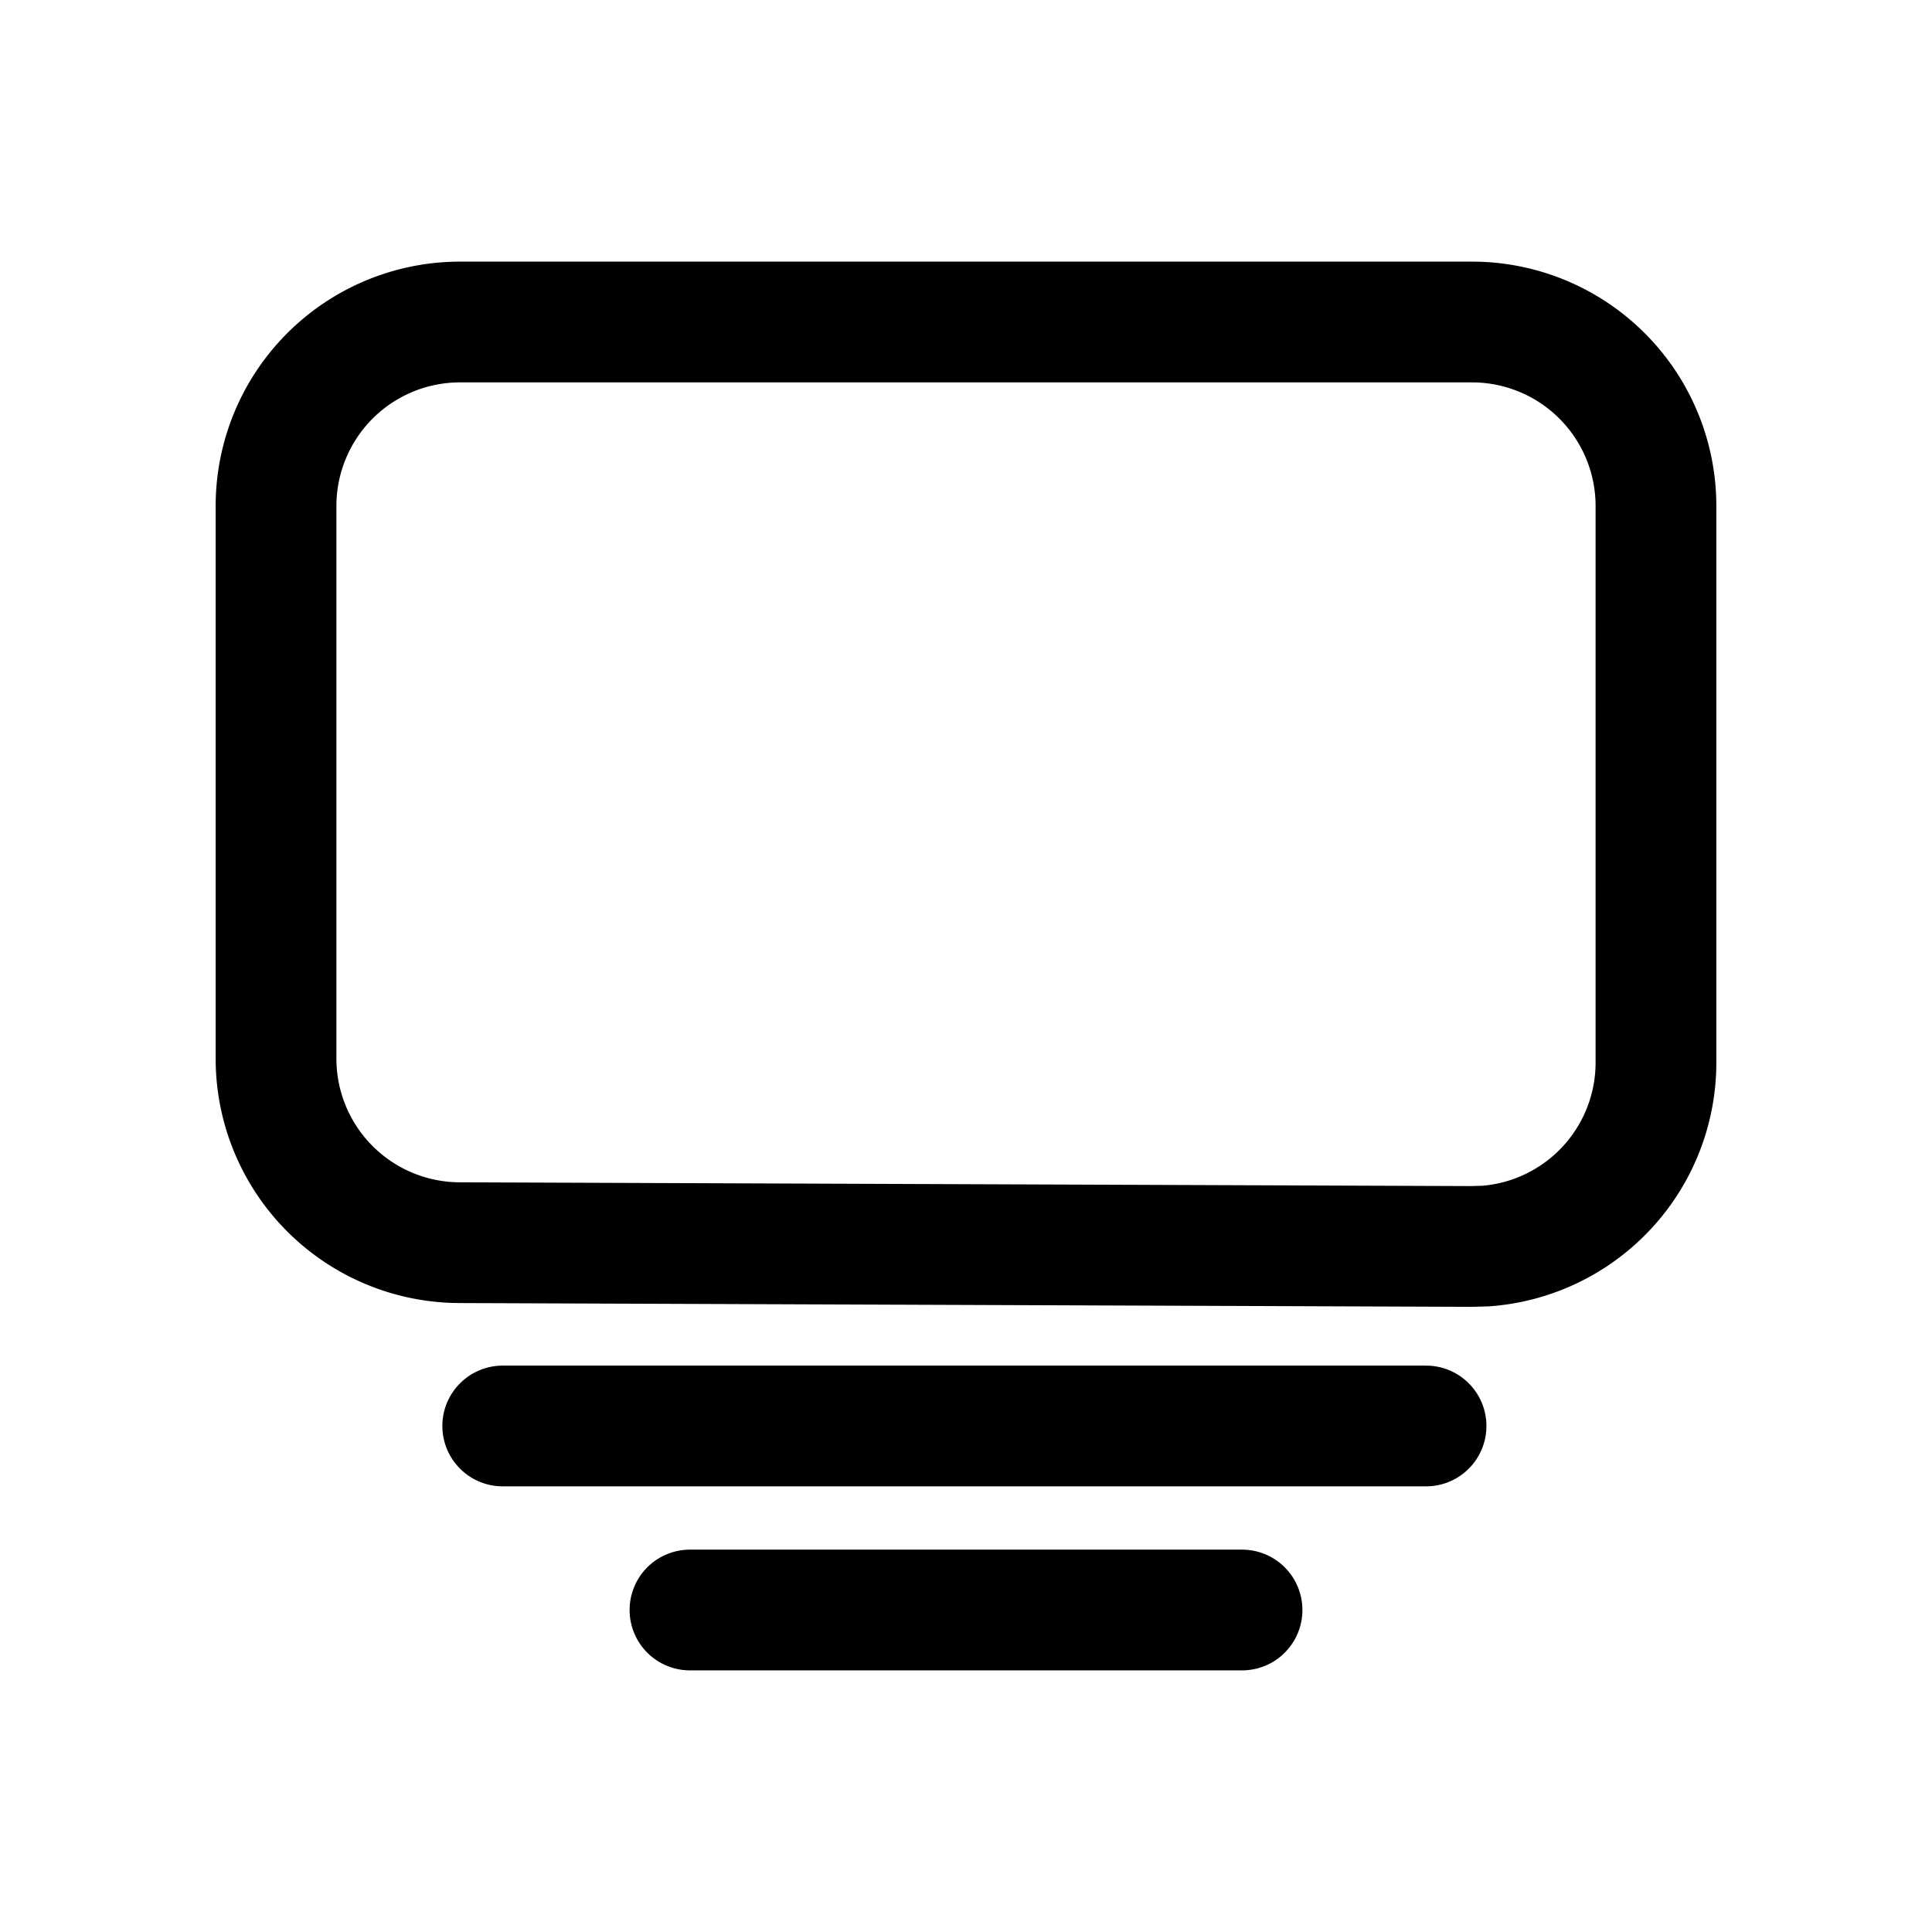 <svg width="46" height="46" fill="none" stroke="currentColor" stroke-linecap="round" stroke-linejoin="round" stroke-width="1.5" viewBox="0 0 24 24" xmlns="http://www.w3.org/2000/svg">
  <path d="M5.714 4h12.572a2.286 2.286 0 0 1 2.285 2.286v6.913a2.286 2.286 0 0 1-2.115 2.28l-.179.005-12.571-.047a2.286 2.286 0 0 1-2.277-2.286V6.286A2.286 2.286 0 0 1 5.714 4Z" clip-rule="evenodd"></path>
  <path d="M6.245 17.714h11.47"></path>
  <path d="M8.571 20h6.858"></path>
</svg>